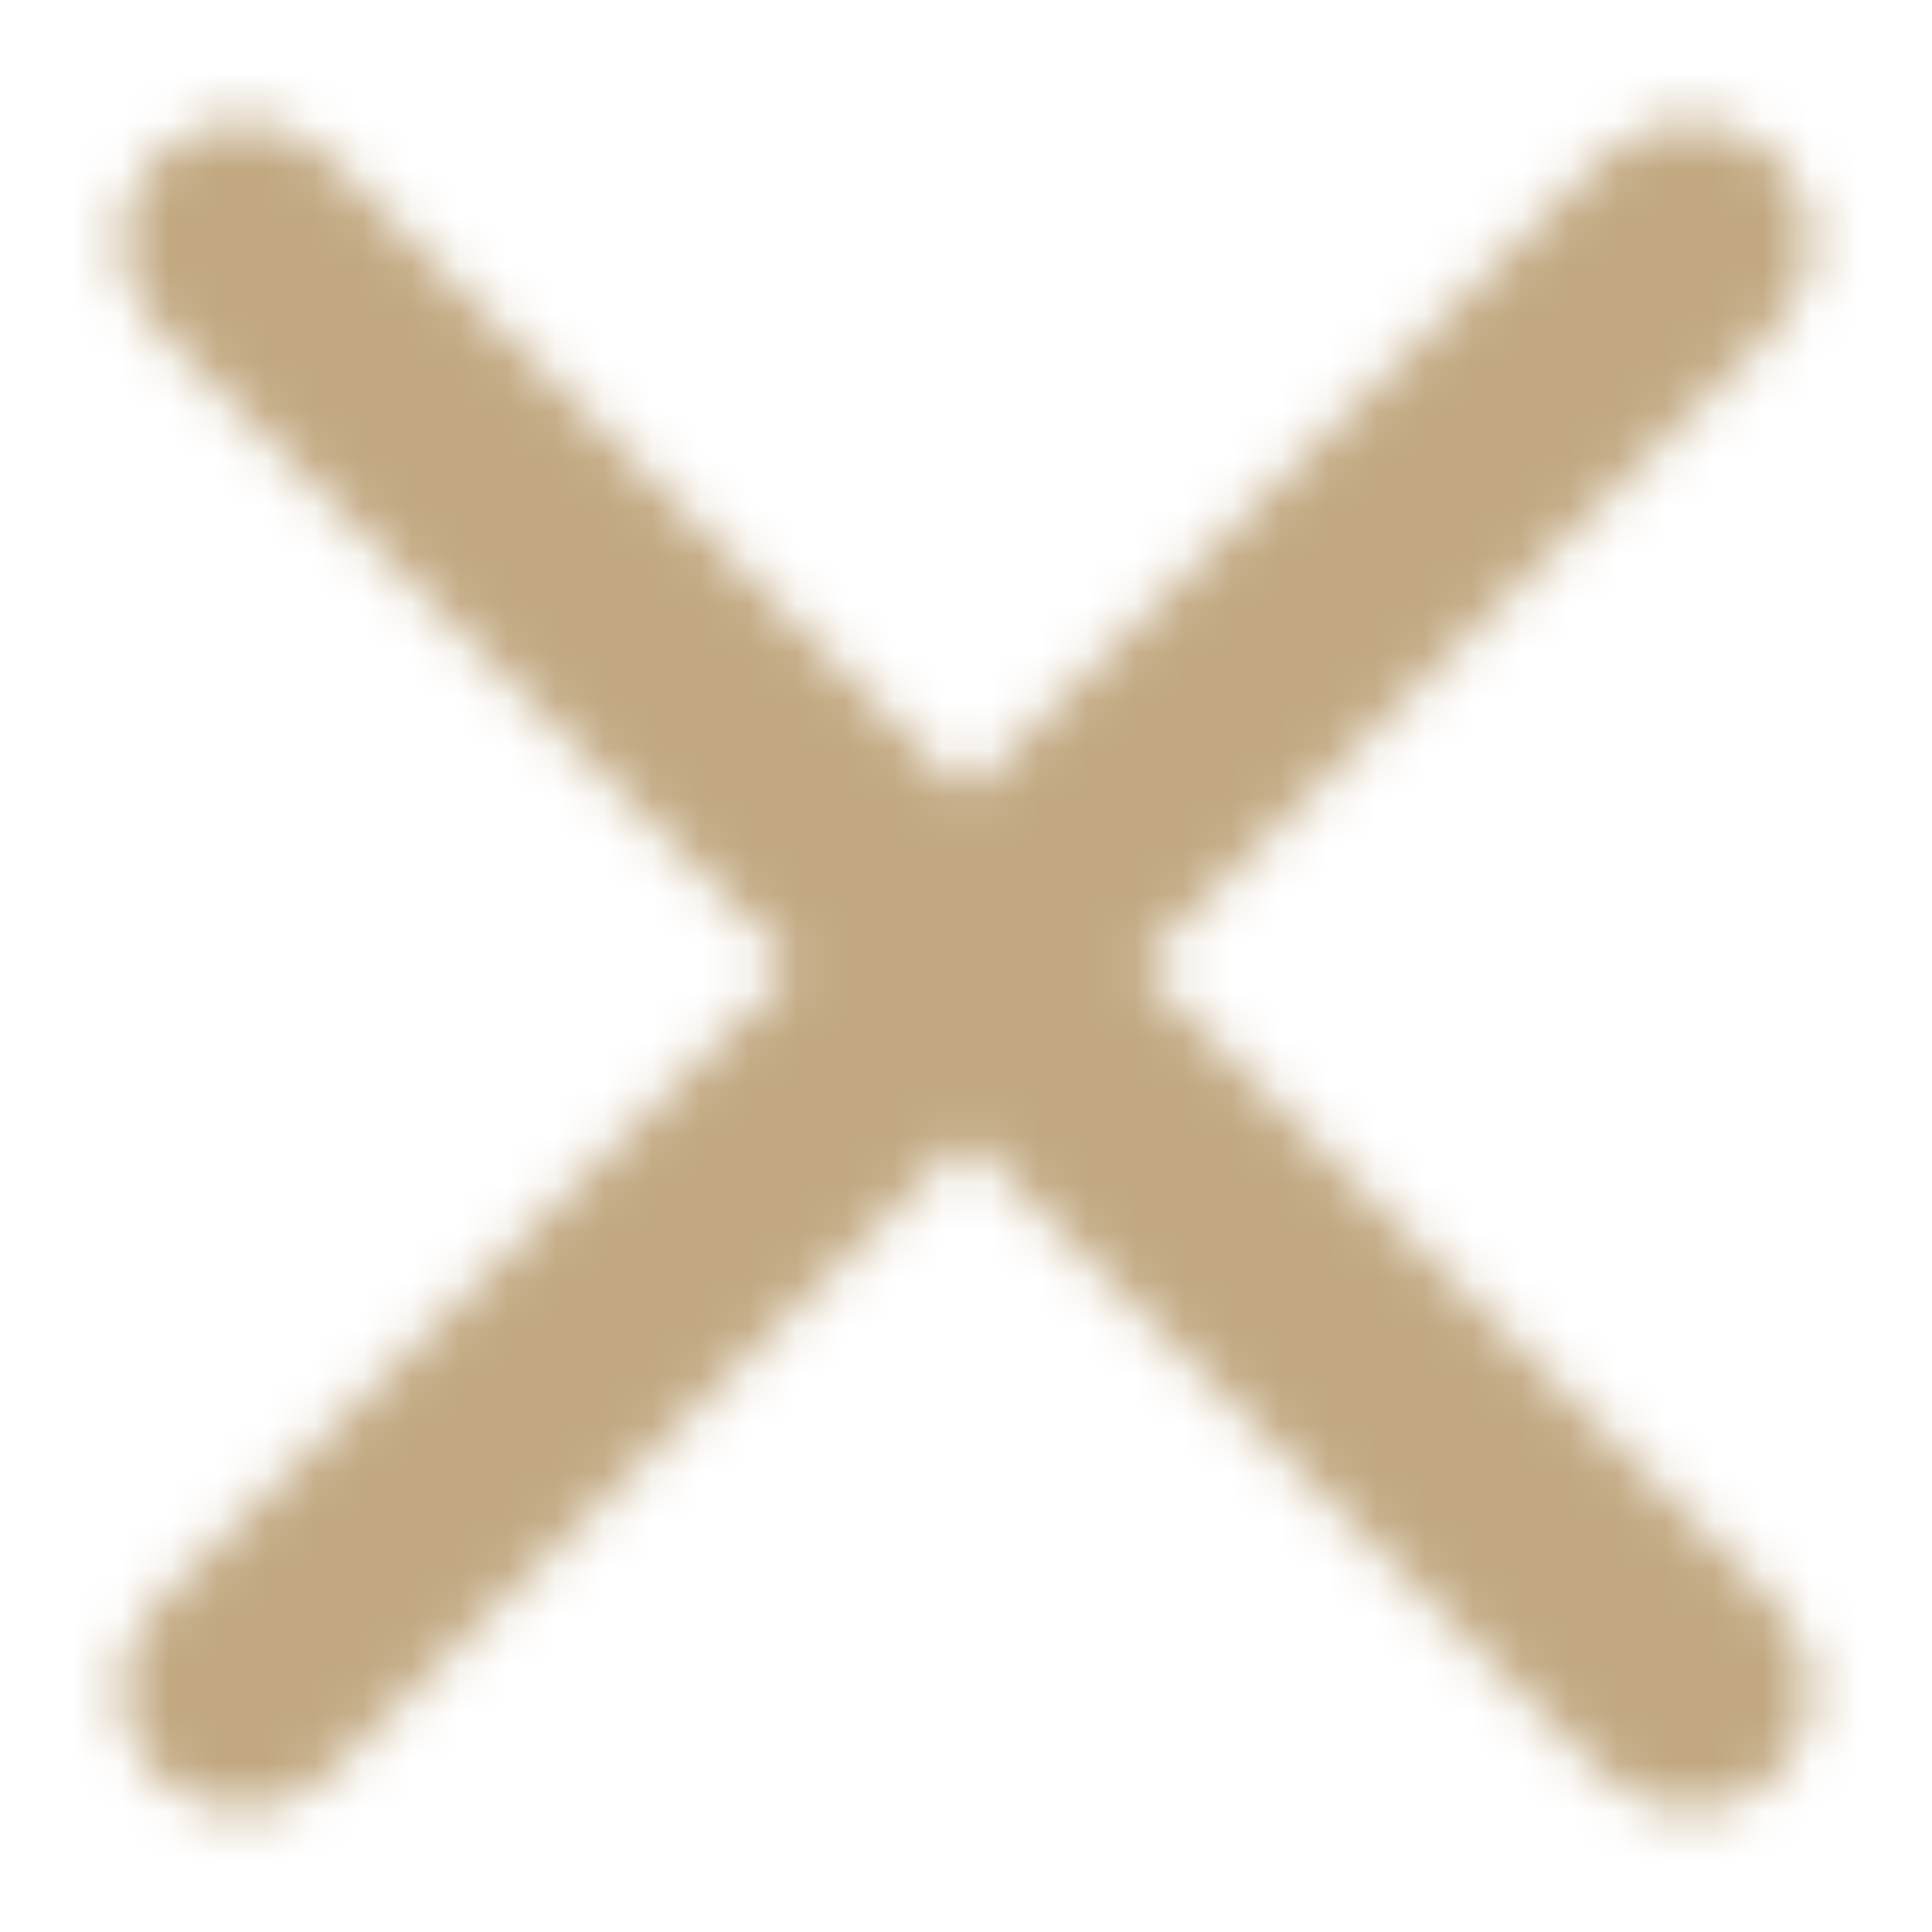 <svg width="40" height="40" viewBox="0 0 40 40" fill="none" xmlns="http://www.w3.org/2000/svg">
<mask id="mask0_122_1046" style="mask-type:alpha" maskUnits="userSpaceOnUse" x="2" y="2" width="36" height="36">
<path fill-rule="evenodd" clip-rule="evenodd" d="M3.232 3.232C4.209 2.256 5.791 2.256 6.768 3.232L36.768 33.232C37.744 34.209 37.744 35.791 36.768 36.768C35.791 37.744 34.209 37.744 33.232 36.768L3.232 6.768C2.256 5.791 2.256 4.209 3.232 3.232Z" fill="#006FFD"/>
<path fill-rule="evenodd" clip-rule="evenodd" d="M36.768 3.232C35.791 2.256 34.209 2.256 33.232 3.232L3.232 33.232C2.256 34.209 2.256 35.791 3.232 36.768C4.209 37.744 5.791 37.744 6.768 36.768L36.768 6.768C37.744 5.791 37.744 4.209 36.768 3.232Z" fill="#006FFD"/>
</mask>
<g mask="url(#mask0_122_1046)">
<rect width="40" height="40" fill="#C1A881"/>
</g>
</svg>
